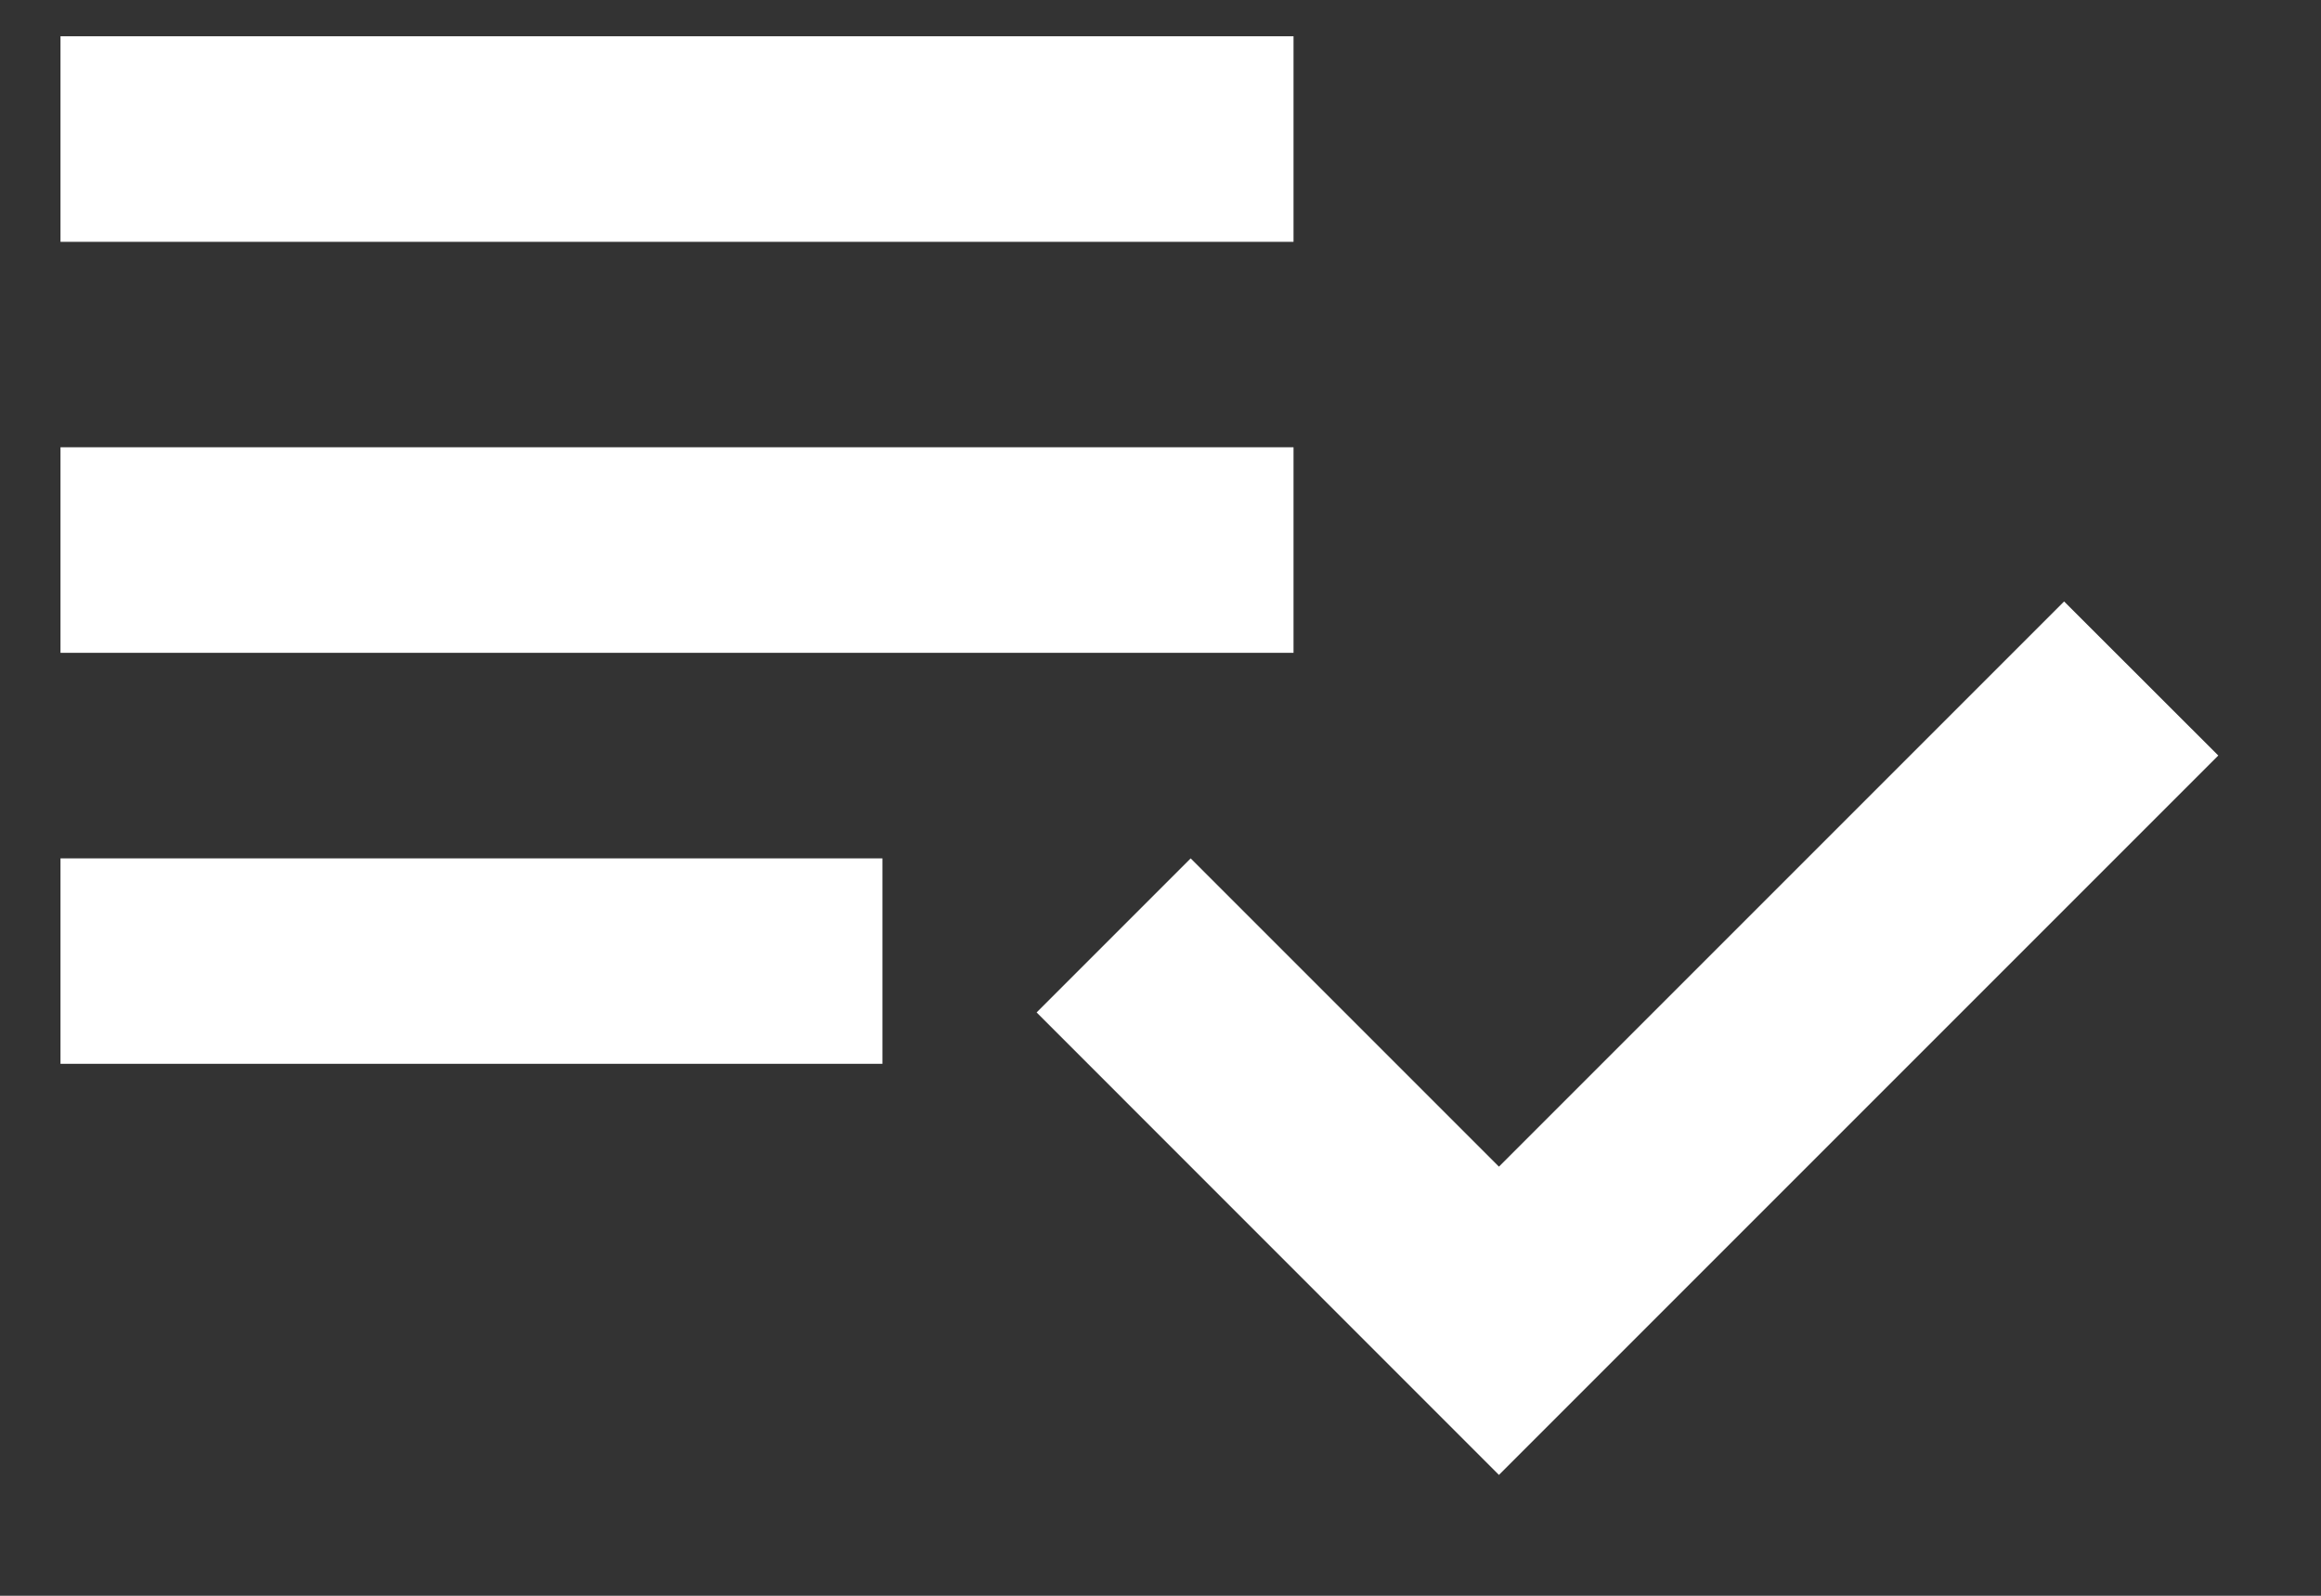 <svg width="16" height="11" viewBox="0 0 16 11" fill="none" xmlns="http://www.w3.org/2000/svg">
<rect x="0" y="0" width="16" height="11" fill="#333333" stroke="none"/>
<path d="M8.917 3.083H0.417V4.5H8.917V3.083ZM8.917 0.25H0.417V1.667H8.917V0.25ZM0.417 7.333H6.083V5.917H0.417V7.333ZM14.229 4.146L15.292 5.208L10.333 10.167L7.146 6.979L8.208 5.917L10.333 8.042L14.229 4.146Z" fill="white"/>
</svg>
